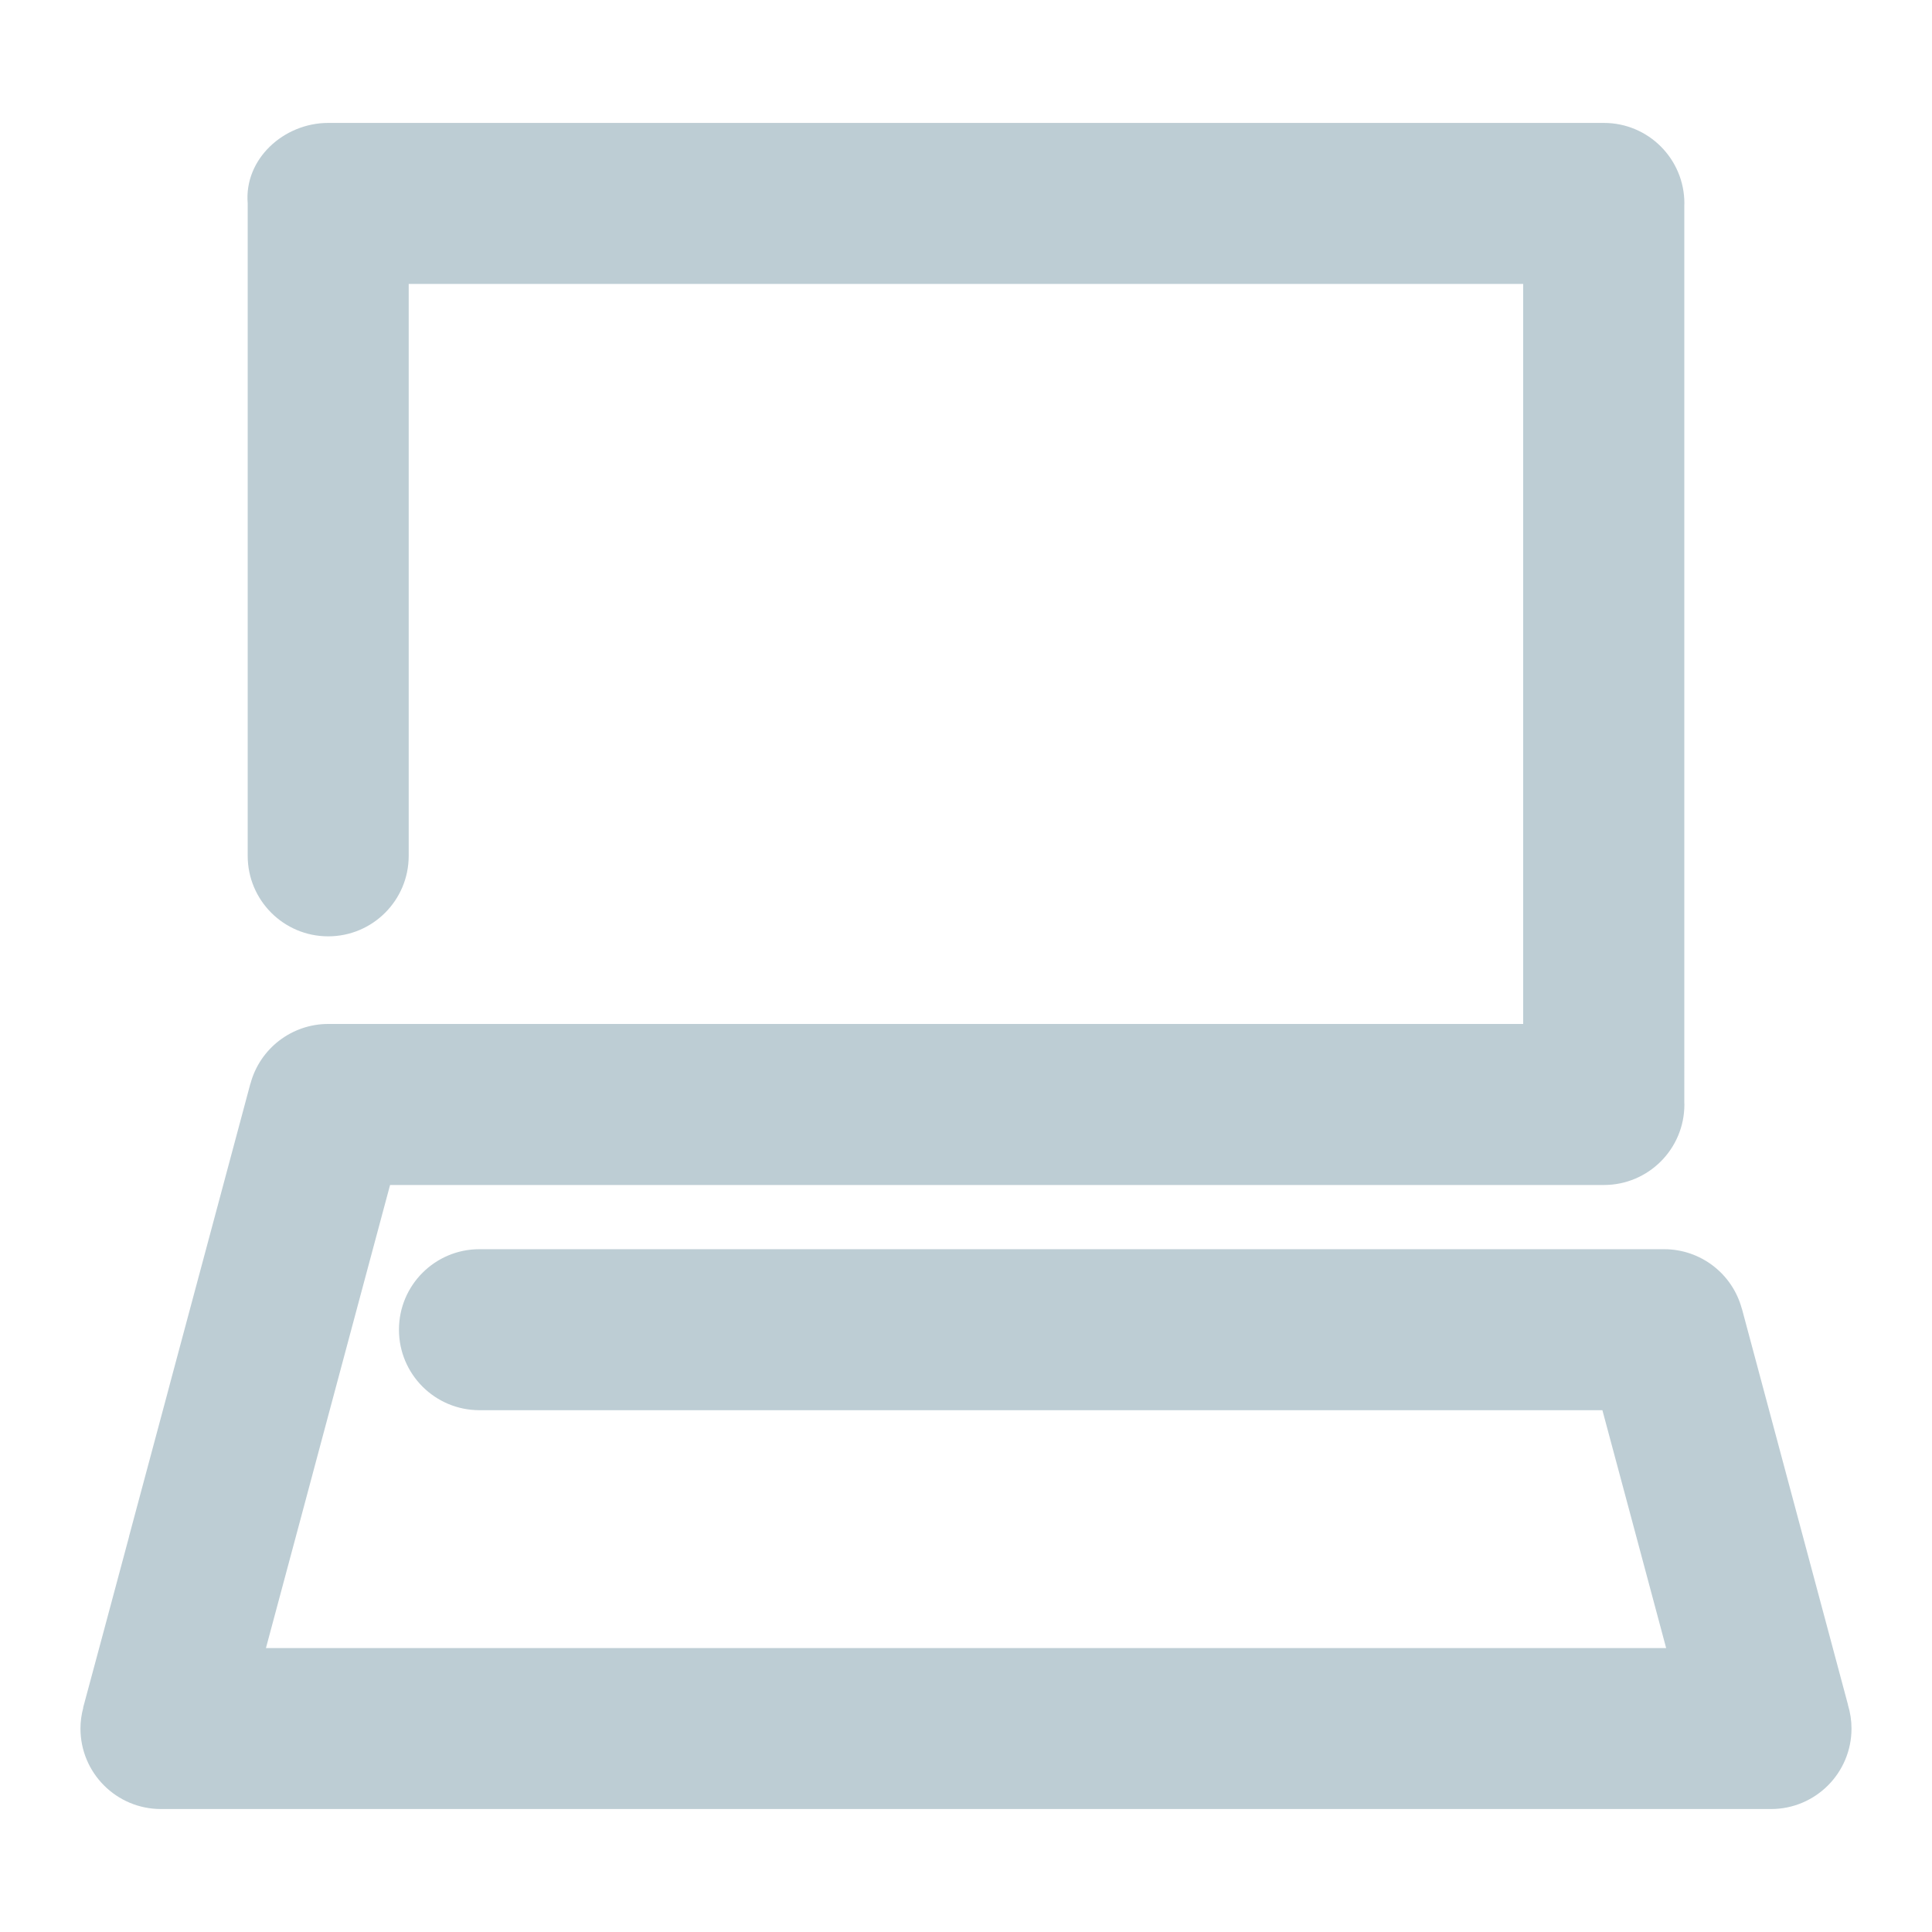 <?xml version="1.0" encoding="UTF-8" standalone="no"?>
<!-- Generator: Gravit.io -->

<svg
   xmlns:dc="http://purl.org/dc/elements/1.1/"
   xmlns:cc="http://creativecommons.org/ns#"
   xmlns:rdf="http://www.w3.org/1999/02/22-rdf-syntax-ns#"
   xmlns:svg="http://www.w3.org/2000/svg"
   xmlns="http://www.w3.org/2000/svg"
   xmlns:xlink="http://www.w3.org/1999/xlink"
   xmlns:sodipodi="http://sodipodi.sourceforge.net/DTD/sodipodi-0.dtd"
   xmlns:inkscape="http://www.inkscape.org/namespaces/inkscape"
   style="isolation:isolate"
   viewBox="0 0 48 48"
   width="48"
   height="48"
   version="1.1"
   id="svg23"
   sodipodi:docname="computer-laptop.svg"
   inkscape:version="0.92.4 (unknown)">
  <sodipodi:namedview
     pagecolor="#ffffff"
     bordercolor="#666666"
     borderopacity="1"
     objecttolerance="10"
     gridtolerance="10"
     guidetolerance="10"
     inkscape:pageopacity="0"
     inkscape:pageshadow="2"
     inkscape:window-width="640"
     inkscape:window-height="480"
     id="namedview25"
     showgrid="false"
     showguides="true"
     inkscape:guide-bbox="true"
     inkscape:snap-bbox="true"
     inkscape:bbox-paths="true"
     inkscape:bbox-nodes="true"
     inkscape:snap-bbox-edge-midpoints="true"
     inkscape:snap-bbox-midpoints="true"
     inkscape:object-paths="true"
     inkscape:snap-intersection-paths="true"
     inkscape:snap-smooth-nodes="true"
     inkscape:snap-midpoints="true"
     inkscape:snap-object-midpoints="true"
     inkscape:snap-center="true"
     inkscape:zoom="6.2534759"
     inkscape:cx="-10.726919"
     inkscape:cy="10.394119"
     inkscape:current-layer="svg23" />
  <defs
     id="defs5">
    <linearGradient
       inkscape:collect="always"
       id="linearGradient887">
      <stop
         style="stop-color:#ffffff;stop-opacity:1"
         offset="0"
         id="stop883" />
      <stop
         style="stop-color:#364e59;stop-opacity:1"
         offset="1"
         id="stop885" />
    </linearGradient>
    <clipPath
       id="_clipPath_Sd08GpmkdqIAy1UR239YV2vyPFIZuRyU">
      <rect
         width="48"
         height="48"
         id="rect2" />
    </clipPath>
    <radialGradient
       inkscape:collect="always"
       xlink:href="#linearGradient887"
       id="radialGradient891-3"
       cx="24"
       cy="24"
       fx="24"
       fy="24"
       r="22"
       gradientTransform="matrix(0.709,0,0,0.886,4.987,-1.772)"
       gradientUnits="userSpaceOnUse" />
  </defs>
  <path
     style="opacity:1;vector-effect:none;fill:#bdcdd4;fill-opacity:1;fill-rule:evenodd;stroke:none;stroke-width:4.878;stroke-linecap:butt;stroke-linejoin:miter;stroke-miterlimit:4;stroke-dasharray:none;stroke-dashoffset:0;stroke-opacity:1;paint-order:normal"
     d="m 8.154,3.054 c -1.105,0 -2.093,0.899 -2,2 v 4 2.209 4 2 2 2 c 0,1.105 0.895,2 2,2 1.105,0 2,-0.895 2,-2 V 19.263 17.263 15.263 11.263 7.263 7.054 h 2 6.107 4 4 3.477 6.107 1.998 v 2 3.406 3.312 3.406 4 2.262 h -2 -5.844 -4 -4 -4 -5.846 -4 c -0.904,9.83e-4 -1.696,0.609 -1.93,1.482 h -0.002 l -1.035,3.863 -0.945,3.523 -0.09,0.34 -0.945,3.523 h 0.002 l -0.623,2.324 -0.52,1.932 h 0.004 c -0.046,0.169 -0.07,0.343 -0.07,0.518 0,1.105 0.895,2 2,2 h 3.992 4 6.107 4 3.9 4 6.107 4 H 44 c 1.105,0 2,-0.895 2,-2 -3.8e-5,-0.198 -0.03,-0.396 -0.088,-0.586 h 0.002 l -0.566,-2.115 -1.035,-3.863 -1.035,-3.863 h -0.002 c -0.234,-0.874 -1.025,-1.481 -1.93,-1.482 h -4 -1.482 -6.107 -4 -4 -3.738 -6.107 c -1.105,0 -2,0.895 -2,2 0,1.105 0.895,2 2,2 h 6.107 3.738 4 4 6.107 1.482 2.465 l 0.639,2.381 0.945,3.529 h -1.287 -4 -6.107 -4 -3.9 -4 -6.107 -4 -1.387 l 0.879,-3.277 0.531,-1.984 1.035,-3.863 0.639,-2.381 h 2.465 5.846 4 4 4 5.844 4 0.002 c 1.105,0 2,-0.895 2,-2 -4.61e-4,-0.015 -9.98e-4,-0.03 -0.002,-0.047 V 22.583 19.179 15.179 11.772 8.46 5.093 c 7.78e-4,-0.011 10e-4,-0.026 0.002,-0.039 0,-1.105 -0.895,-2 -2,-2 h -4 -6.107 -3.477 -4 -4 -6.107 z"
     id="rect3136-0"
     inkscape:connector-curvature="0"
     sodipodi:nodetypes="sscccccssscccccccccccccccccccccccccccccccccccccsccccccccsccccccccccccccssscccccccccccccccccccccccccccccscccccccccsccccccs" />
</svg>
